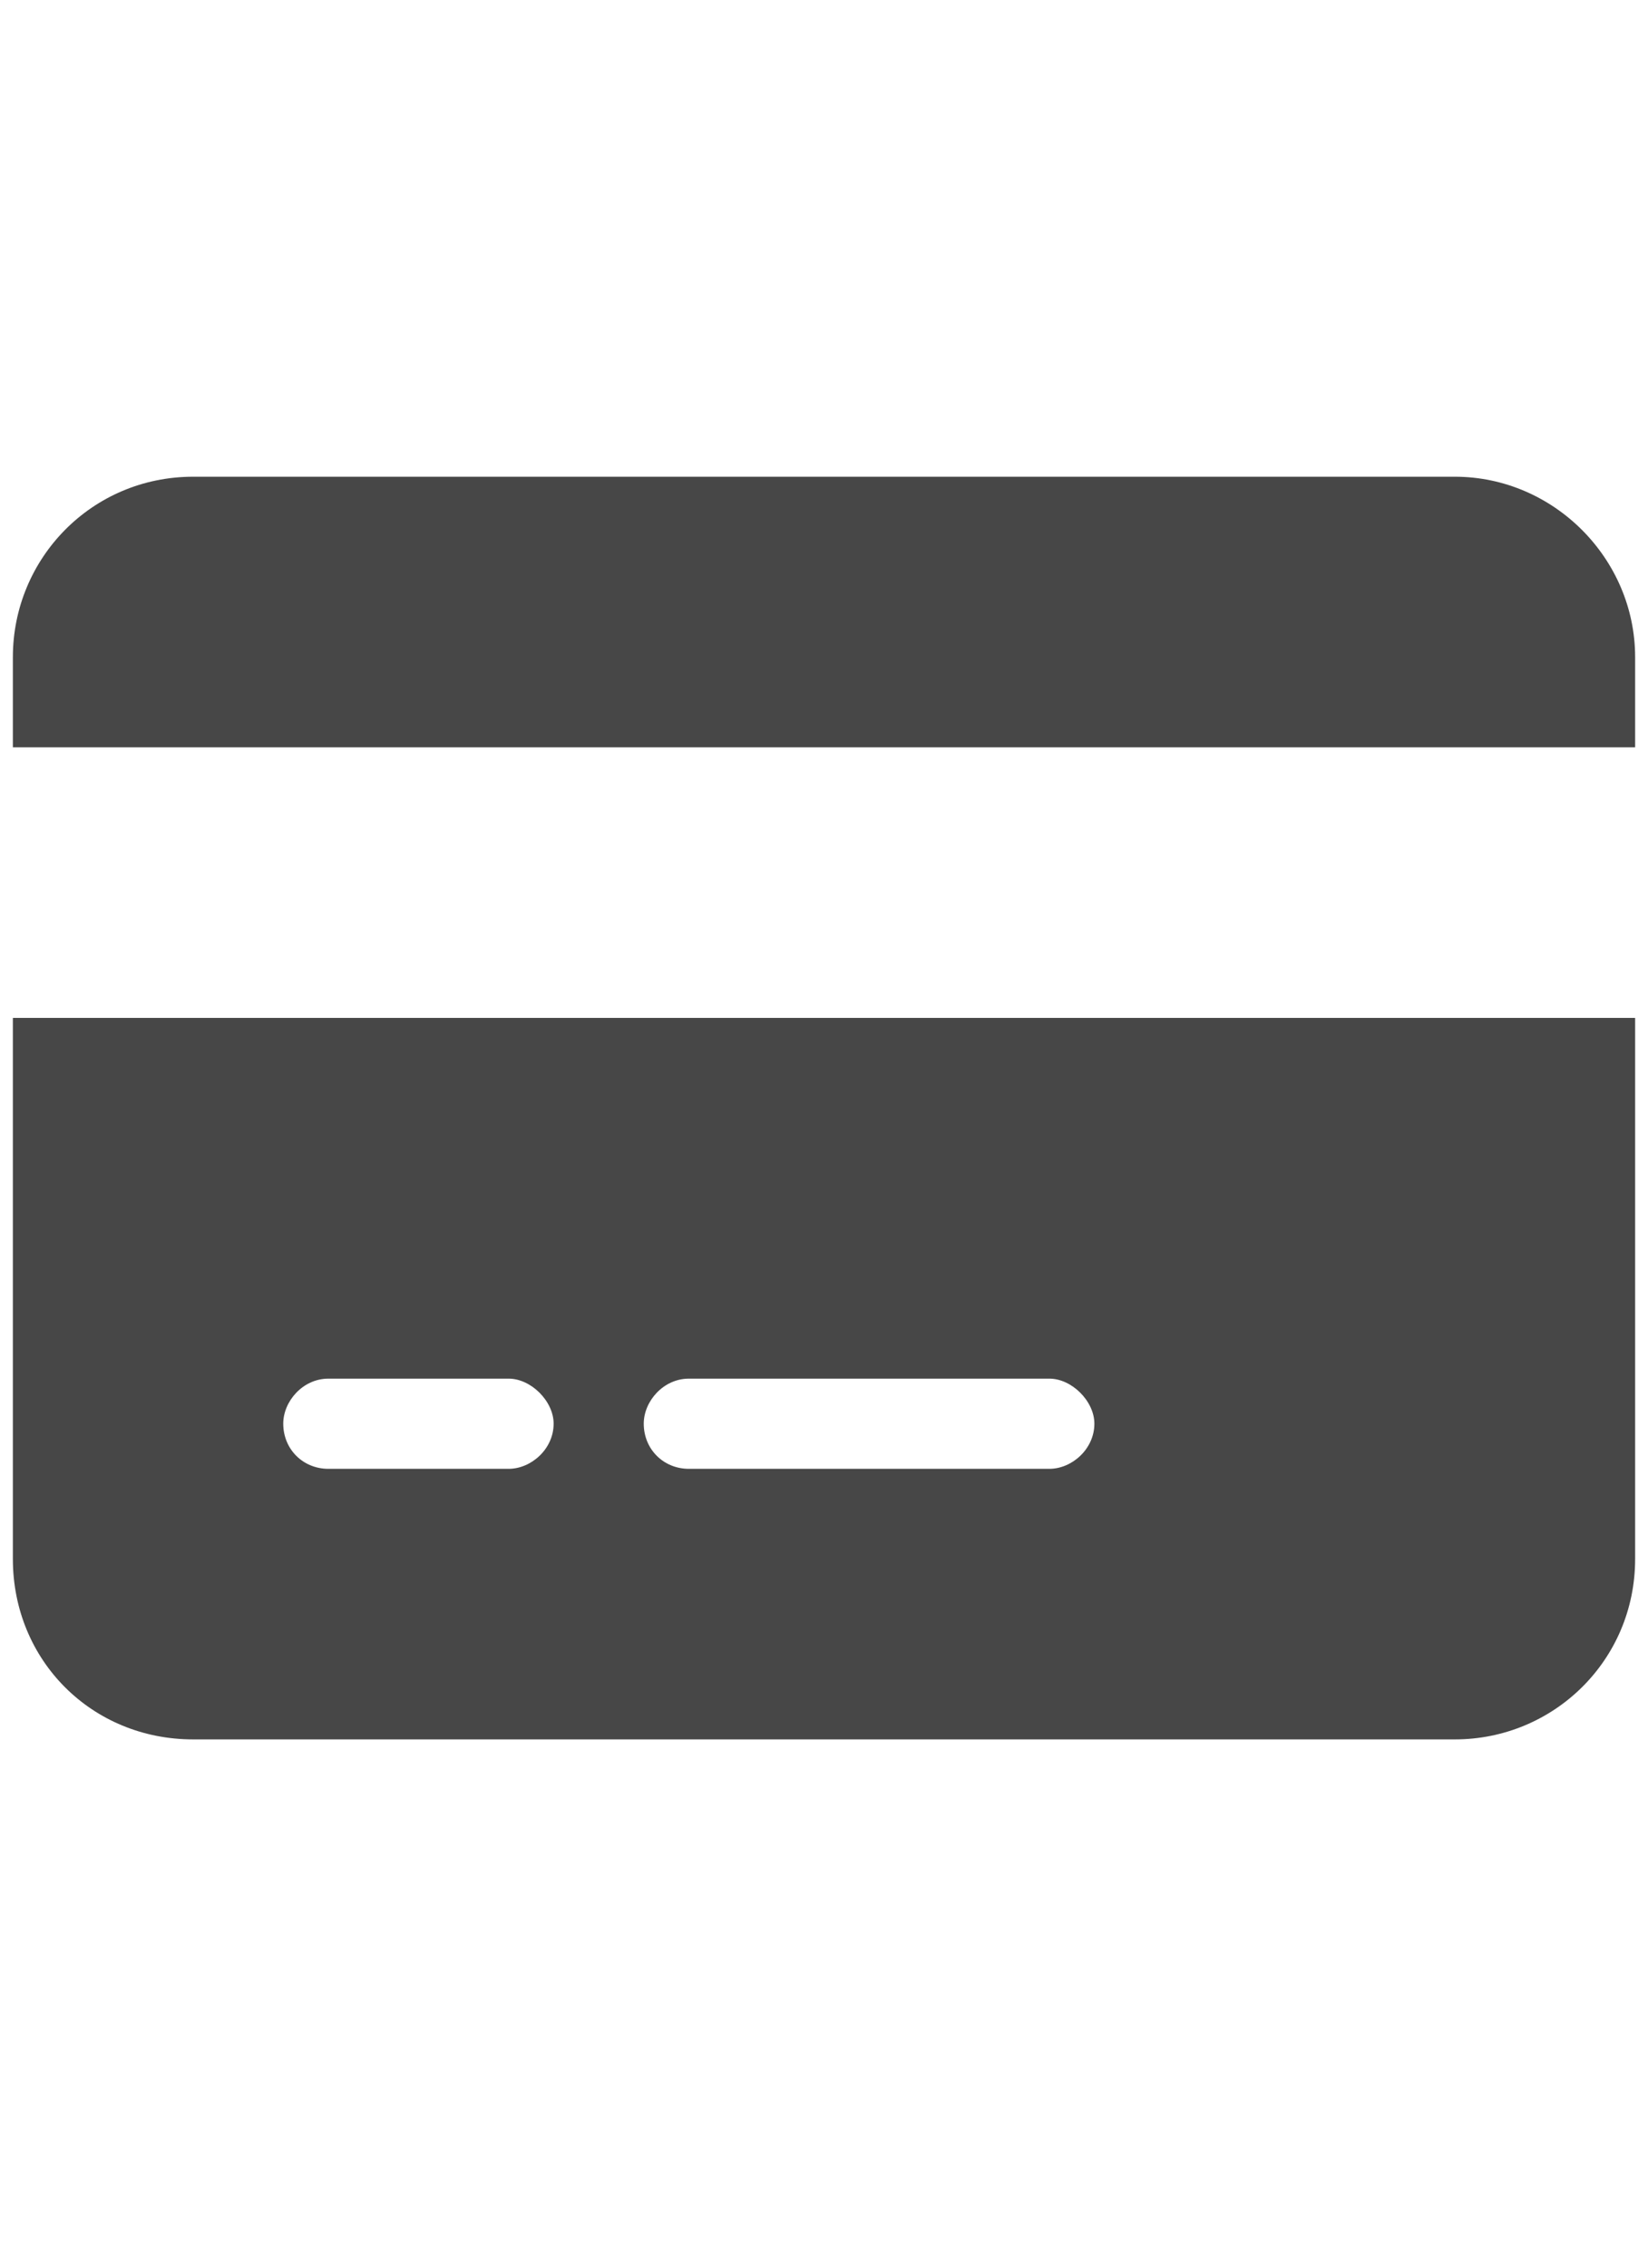 <svg width="16" height="22" viewBox="0 0 16 22" fill="none" xmlns="http://www.w3.org/2000/svg">
<g id="label-paired / sm / credit-card-sm / fill" clip-path="url(#clip0_2556_12291)">
<path id="icon" d="M1.875 4.625H14.125C15.082 4.625 15.875 5.418 15.875 6.375V7.25H0.125V6.375C0.125 5.418 0.891 4.625 1.875 4.625ZM15.875 9.875V15.125C15.875 16.109 15.082 16.875 14.125 16.875H1.875C0.891 16.875 0.125 16.109 0.125 15.125V9.875H15.875ZM3.188 13.375C2.941 13.375 2.75 13.594 2.75 13.812C2.75 14.059 2.941 14.25 3.188 14.25H4.938C5.156 14.25 5.375 14.059 5.375 13.812C5.375 13.594 5.156 13.375 4.938 13.375H3.188ZM6.25 13.812C6.25 14.059 6.441 14.25 6.688 14.25H10.188C10.406 14.25 10.625 14.059 10.625 13.812C10.625 13.594 10.406 13.375 10.188 13.375H6.688C6.441 13.375 6.25 13.594 6.25 13.812Z" fill="black" fill-opacity="0.72"/>
</g>
<defs>
<clipPath id="clip0_2556_12291">
<rect width="16" height="22" fill="white"/>
</clipPath>
</defs>
</svg>
